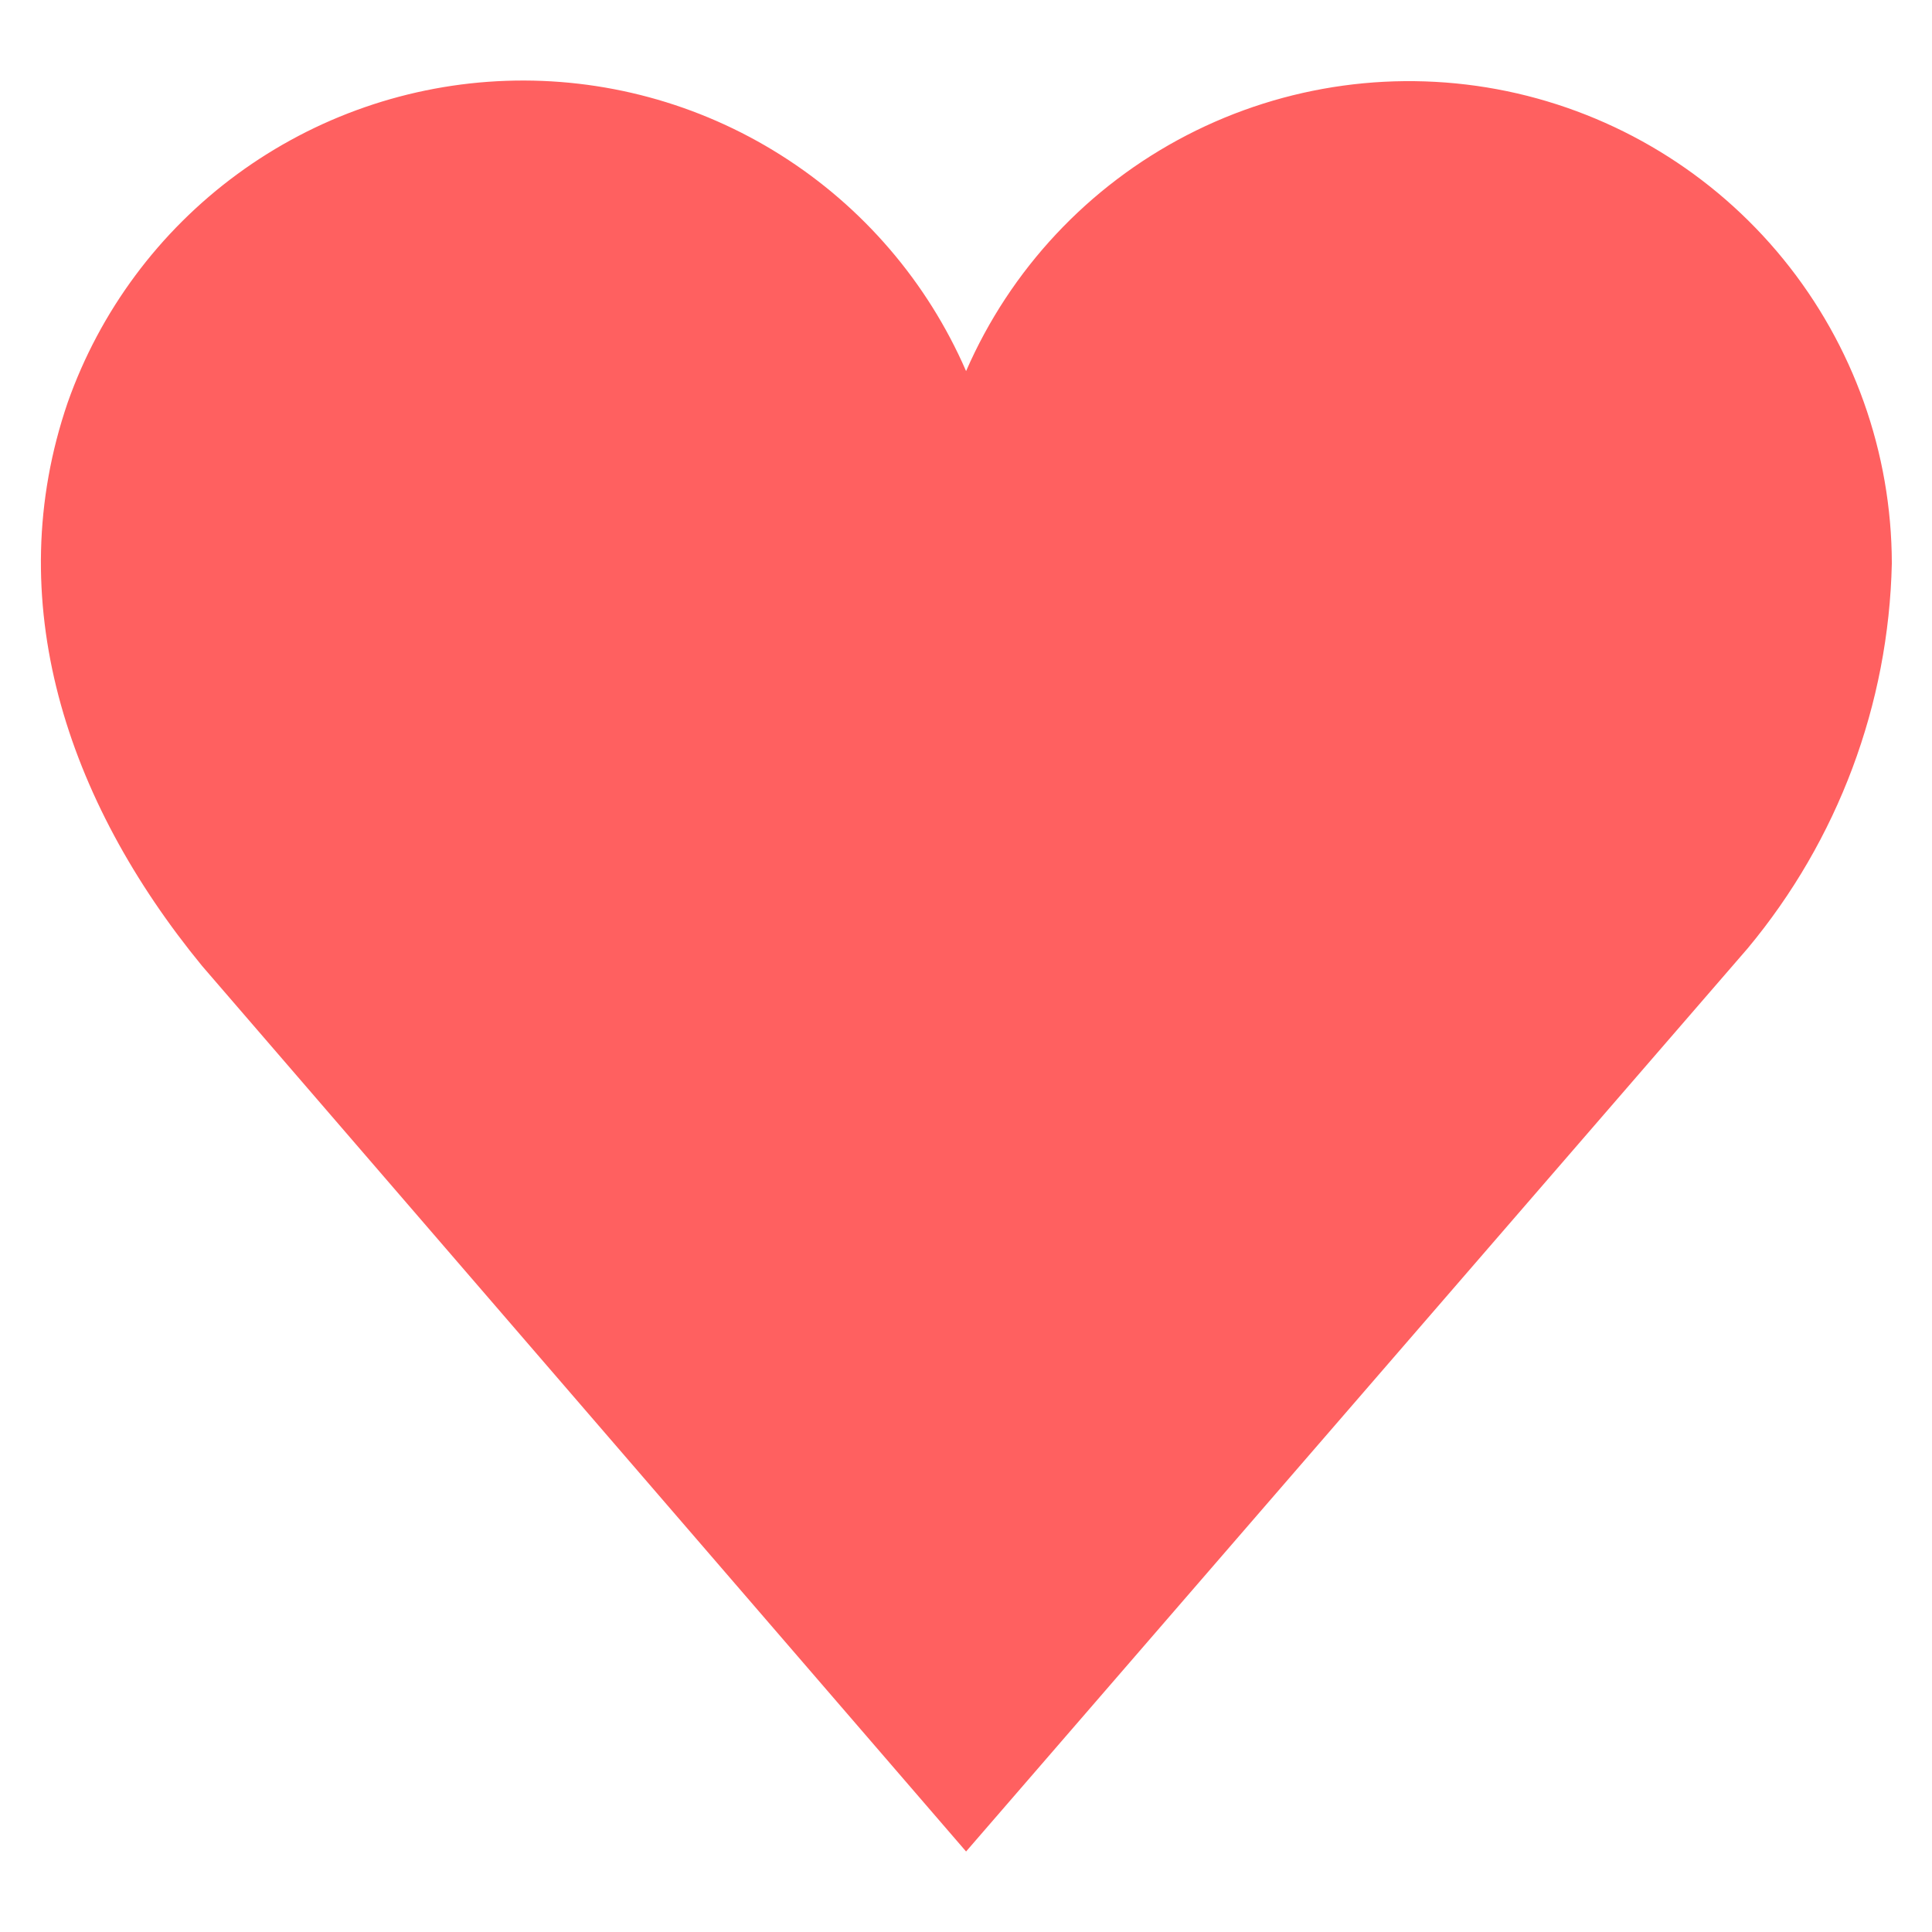<svg width="24" height="24" viewBox="0 0 24 24" fill="none" xmlns="http://www.w3.org/2000/svg">
<path d="M23.501 7C23.499 5.622 23.023 4.287 22.152 3.218C21.282 2.15 20.071 1.414 18.722 1.133C17.372 0.853 15.968 1.046 14.744 1.679C13.52 2.312 12.551 3.347 12.001 4.61C11.521 3.505 10.719 2.57 9.7 1.927C8.681 1.283 7.492 0.962 6.288 1.004C5.084 1.046 3.92 1.45 2.948 2.163C1.977 2.875 1.242 3.864 0.841 5C0.001 7.45 0.821 9.94 2.511 12L12.001 23L21.711 11.78C22.831 10.435 23.462 8.75 23.501 7Z" fill="#FF6060"/>
</svg>
